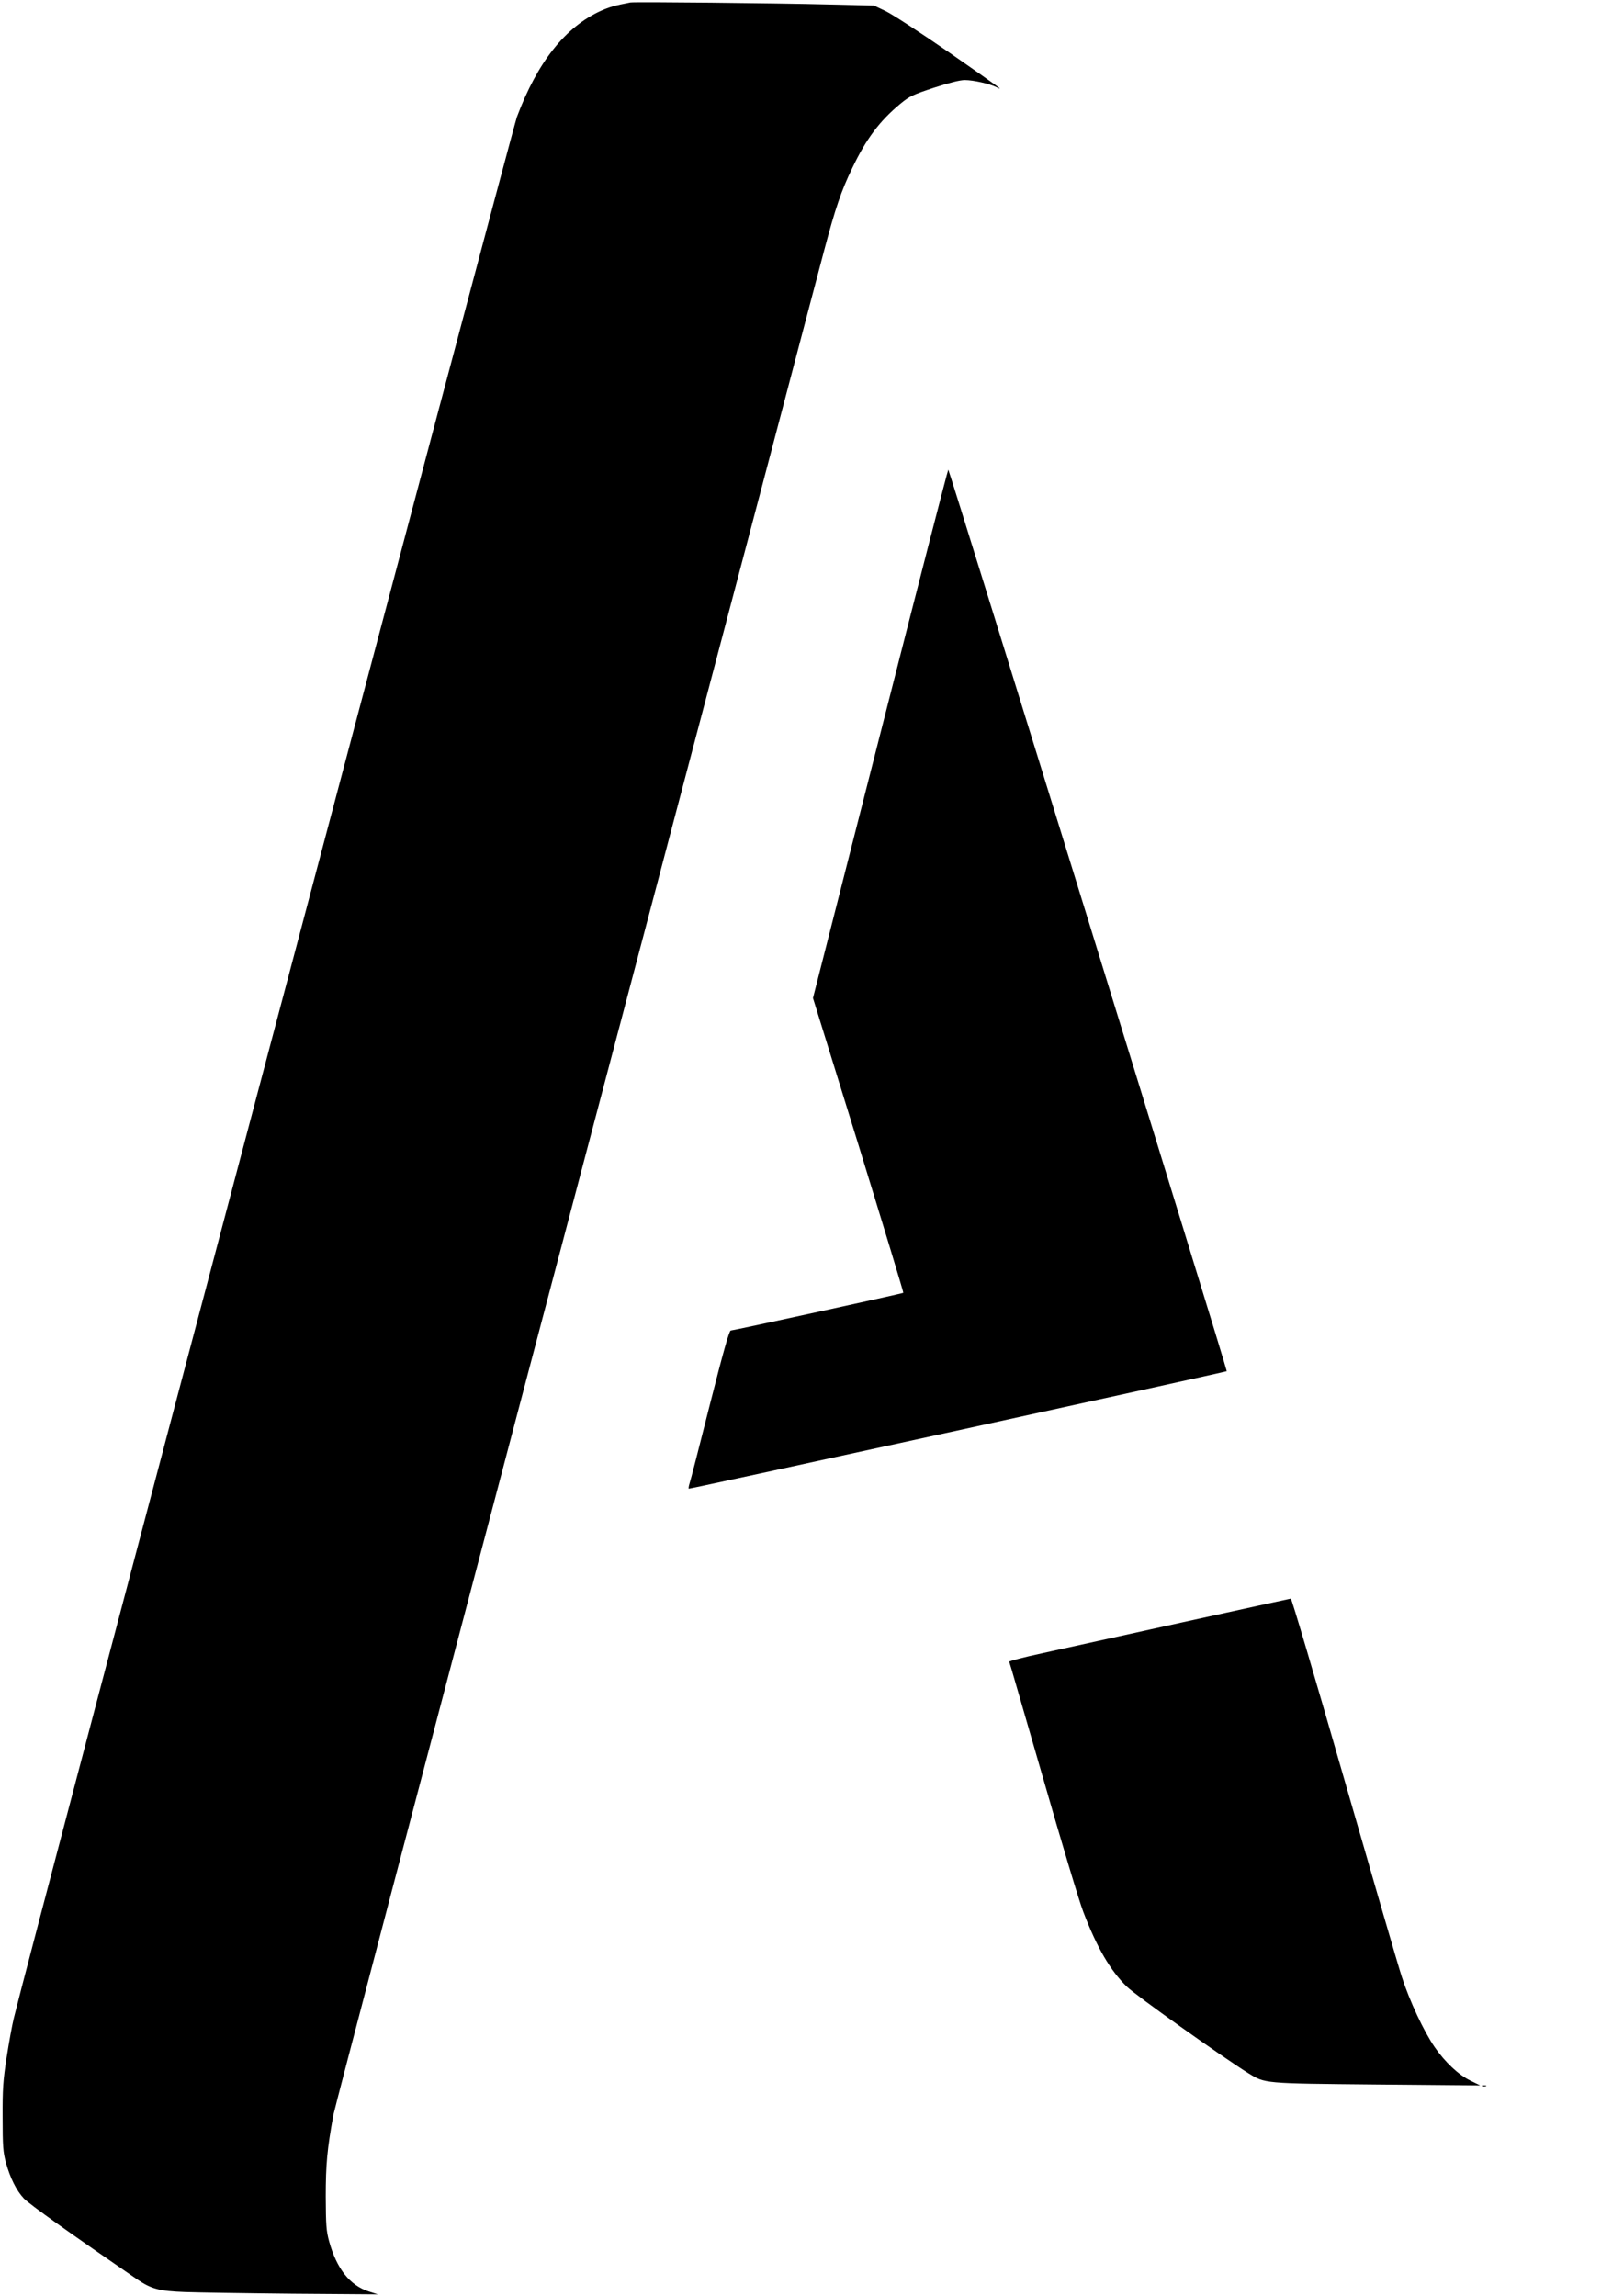 <?xml version="1.0" standalone="no"?>
<!DOCTYPE svg PUBLIC "-//W3C//DTD SVG 20010904//EN"
 "http://www.w3.org/TR/2001/REC-SVG-20010904/DTD/svg10.dtd">
<svg version="1.0" xmlns="http://www.w3.org/2000/svg"
 width="1040pt" height="1491pt" viewBox="0 0 1040 1491"
 preserveAspectRatio="xMidYMid meet">

<g transform="translate(0,1491) scale(0.1,-0.1)"
fill="#000000" stroke="none">
<path d="M4095 14894 c-96 -18 -138 -30 -191 -54 -232 -105 -413 -334 -546
-689 -31 -83 -3184 -11992 -3268 -12345 -11 -44 -32 -160 -47 -256 -23 -150
-27 -206 -26 -390 0 -187 3 -225 21 -292 28 -101 68 -182 117 -234 32 -35 314
-236 737 -526 91 -62 144 -76 309 -82 79 -3 394 -8 699 -11 l555 -4 -60 19
c-123 40 -208 148 -257 325 -19 70 -21 107 -22 290 0 209 9 311 50 533 9 46
576 2206 1260 4800 685 2595 1386 5253 1559 5907 172 655 339 1286 370 1404
70 264 110 383 181 529 90 189 178 307 314 419 58 48 80 58 216 103 99 32 169
50 201 50 57 0 161 -24 206 -46 56 -29 18 -1 -314 230 -180 124 -361 242 -404
263 l-78 37 -291 7 c-350 9 -1263 18 -1291 13z"/>
<path d="M5718 10144 l-437 -1715 296 -955 c162 -526 293 -957 291 -959 -4 -5
-1105 -245 -1121 -245 -10 0 -50 -143 -136 -482 -67 -266 -126 -496 -132 -512
-5 -16 -7 -31 -5 -33 3 -4 3488 757 3495 763 5 5 -1802 5854 -1809 5854 -3 0
-202 -772 -442 -1716z"/>
<path d="M7685 4376 c-379 -84 -790 -174 -912 -201 -122 -26 -220 -52 -217
-56 3 -5 101 -345 220 -756 118 -411 235 -802 261 -868 89 -233 175 -380 282
-485 58 -57 612 -451 789 -562 111 -68 91 -67 835 -74 l672 -6 -63 31 c-78 38
-164 119 -232 217 -71 103 -163 299 -214 457 -24 73 -193 655 -377 1294 -184
640 -338 1162 -344 1162 -5 -1 -320 -69 -700 -153z"/>
<path d="M9628 1363 c6 -2 18 -2 25 0 6 3 1 5 -13 5 -14 0 -19 -2 -12 -5z"/>
</g>
</svg>
